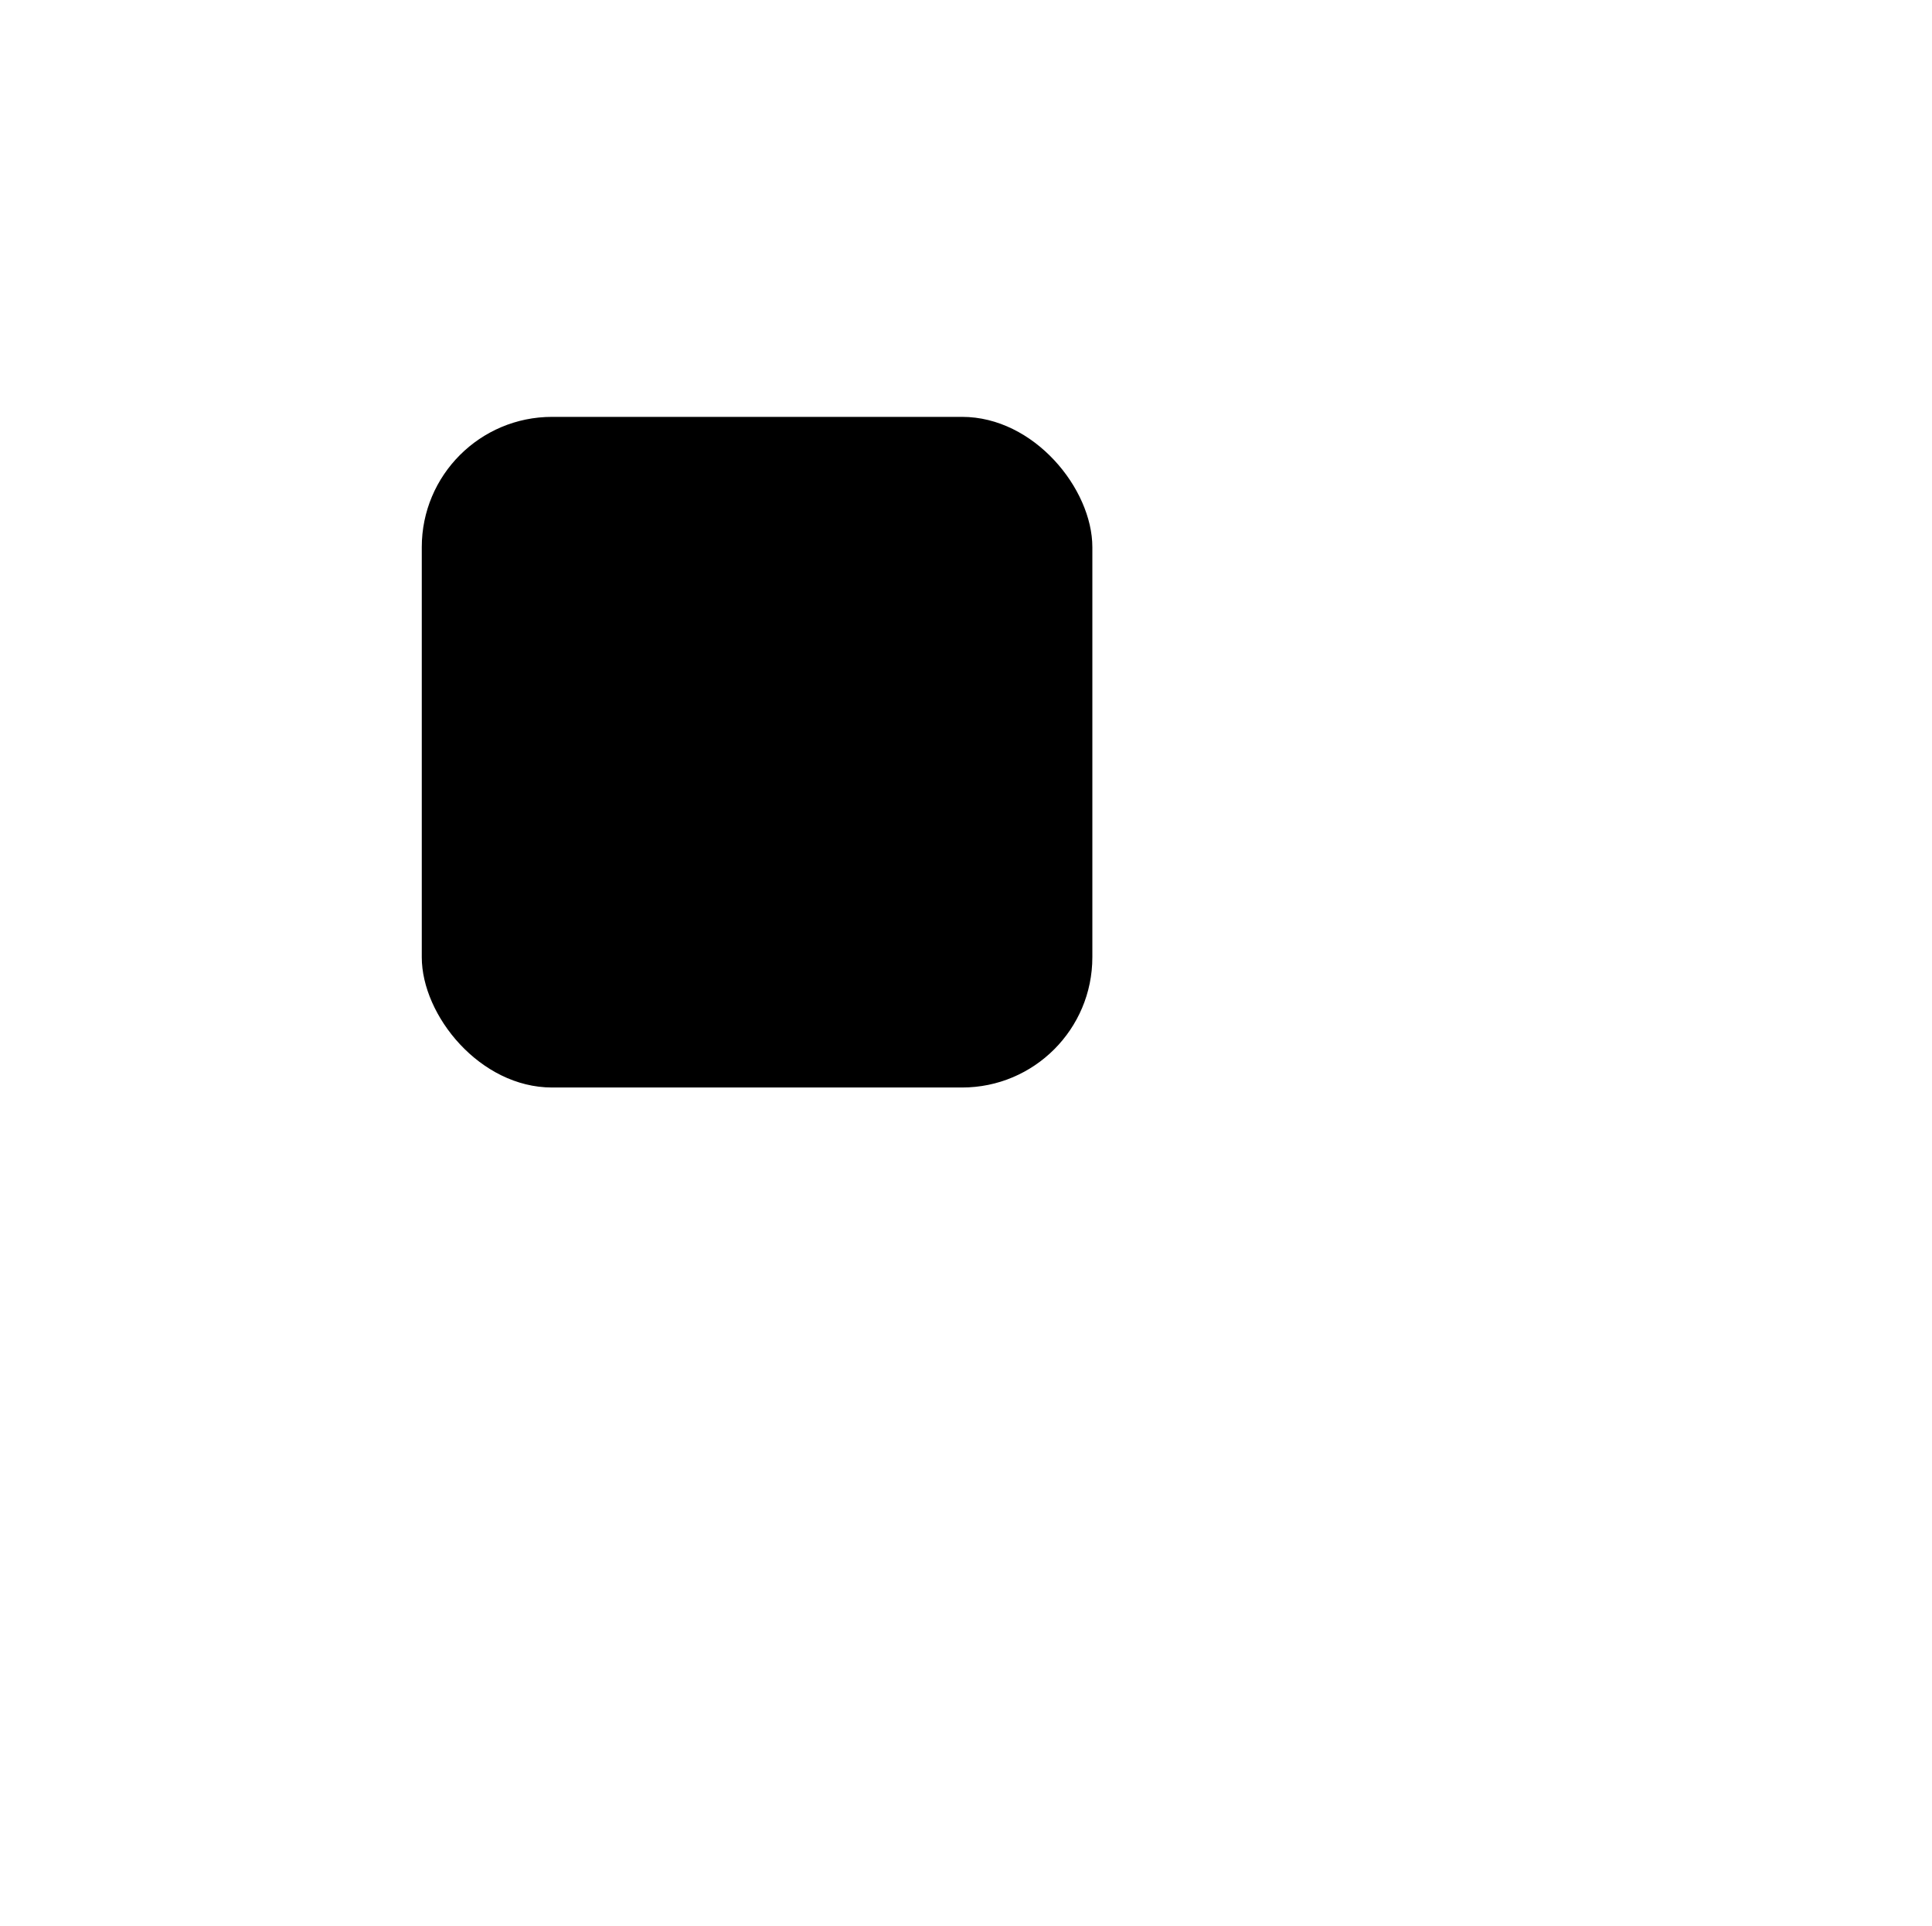 <?xml version="1.0" encoding="UTF-8"?><svg id="a" xmlns="http://www.w3.org/2000/svg"
    xmlns:xlink="http://www.w3.org/1999/xlink" viewBox="0 0 74.16 73.92">
    <defs>
        <!-- <style>
            /* .d {
                filter: url(#b);
            } */

            .e {
                fill: #fff;
                stroke: #fff;
                stroke-miterlimit: 10;
                stroke-width: 2.5px;
            }
        </style> -->
        <!-- <filter id="b" filterUnits="userSpaceOnUse">
            <feOffset dx="8" dy="8" />
            <feGaussianBlur result="c" stdDeviation="8" />
            <feFlood flood-color="#888" flood-opacity=".88" />
            <feComposite in2="c" operator="in" />
            <feComposite in="SourceGraphic" />
        </filter> -->
    </defs>
    <rect class="d" x="16.19" y="16" width="25.74" height="25.74" rx="5" ry="5" />
    <line class="e" x1="22.62" y1="22.44" x2="35.5" y2="35.31" />
    <line class="e" x1="35.5" y1="22.44" x2="22.62" y2="35.31" />
</svg>